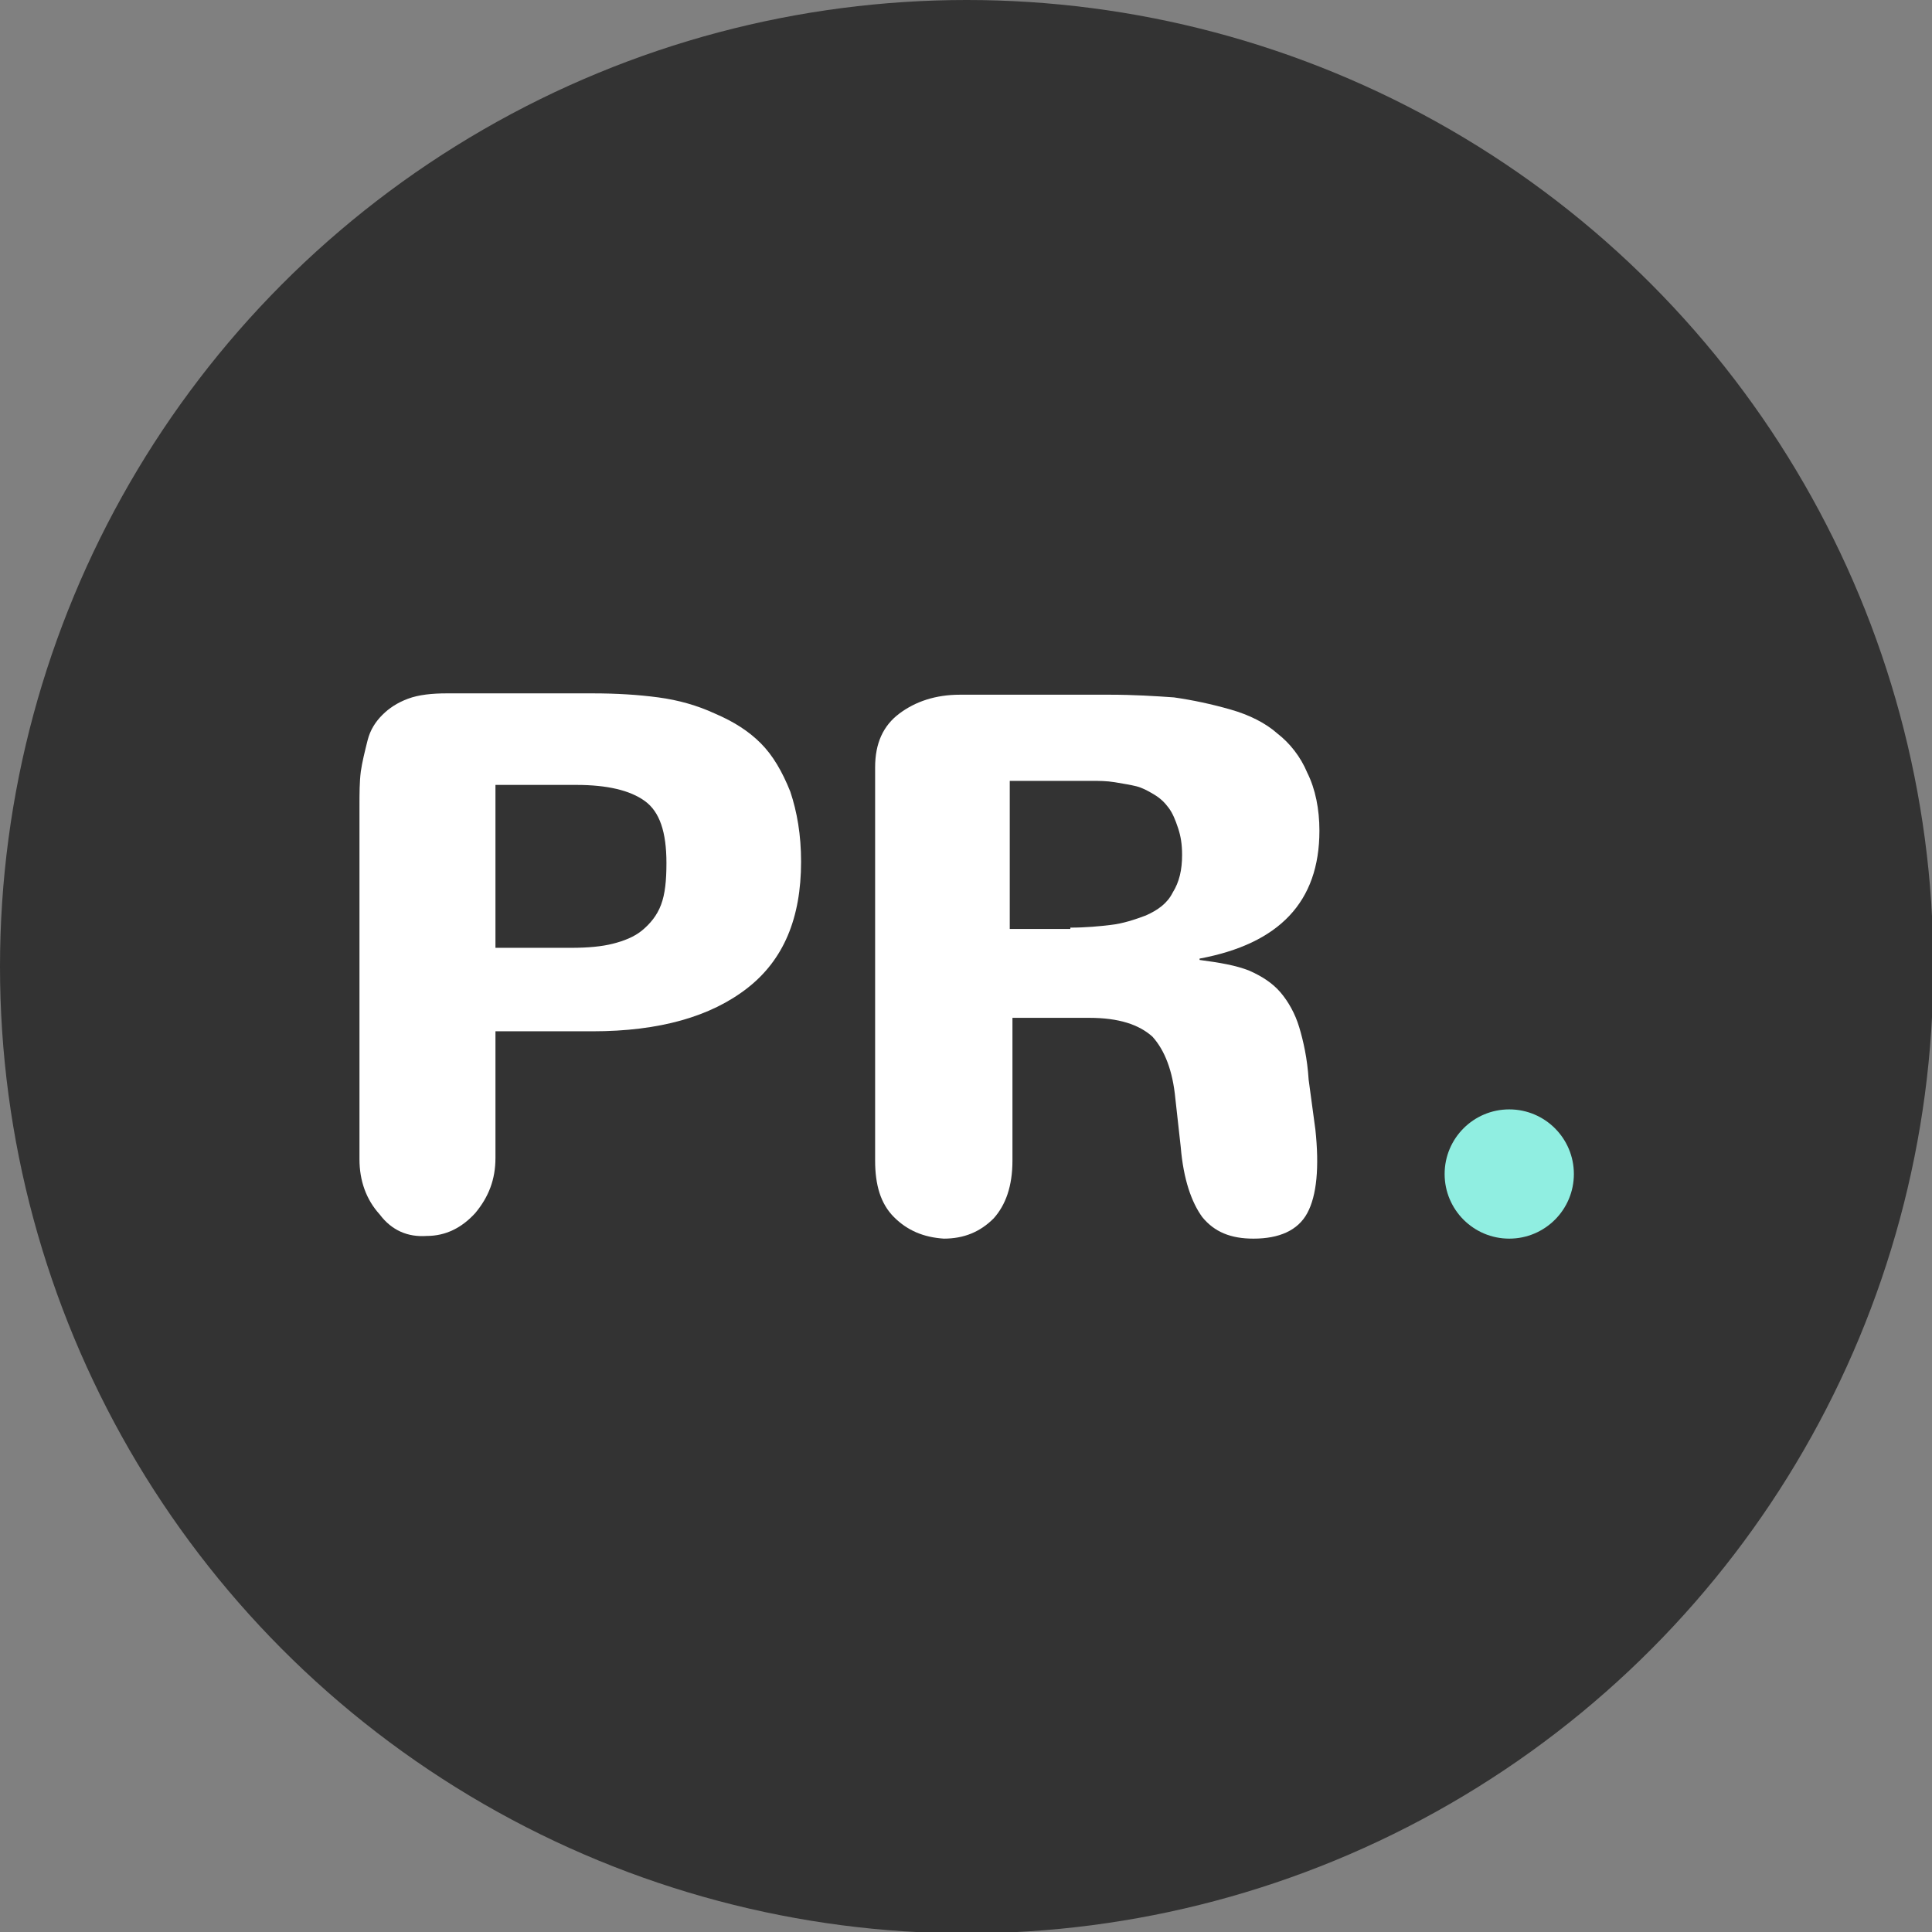 <?xml version="1.0" encoding="utf-8"?>
<!-- Generator: Adobe Illustrator 19.2.1, SVG Export Plug-In . SVG Version: 6.00 Build 0)  -->
<svg version="1.1" id="Layer_1" xmlns="http://www.w3.org/2000/svg" xmlns:xlink="http://www.w3.org/1999/xlink" x="0px" y="0px"
	 viewBox="0 0 143.5 143.5" style="enable-background:new 0 0 143.5 143.5;" xml:space="preserve">
<rect x="0" y="0" width="143.5" height="143.5" fill="#808080" stroke="none"/>
<style type="text/css">
	.st0{fill:#333333;}
	.st1{enable-background:new    ;}
	.st2{fill:#FFFFFF;}
	.st3{fill:#90EEE1;}
</style>
<circle class="st0" cx="71.8" cy="71.8" r="71.8"/>
<g class="st1">
	<path class="st2" d="M28.2,90.2c-1-1.1-1.5-2.5-1.5-4.1V60c0-1.1,0-1.9,0.1-2.7c0.1-0.7,0.3-1.5,0.5-2.3s0.6-1.4,1.1-1.9
		c0.5-0.5,1.1-0.9,1.9-1.2c0.8-0.3,1.8-0.4,2.9-0.4h10.8c1.8,0,3.4,0.1,4.9,0.3c1.5,0.2,2.9,0.6,4.2,1.2c1.4,0.6,2.5,1.3,3.4,2.2
		c0.9,0.9,1.6,2.1,2.2,3.6c0.5,1.5,0.8,3.2,0.8,5.2c0,4.2-1.3,7.3-4,9.4c-2.7,2.1-6.5,3.2-11.5,3.2h-7.2v9.4c0,1.6-0.5,2.9-1.5,4.1
		c-1,1.1-2.2,1.7-3.6,1.7C30.3,91.9,29.1,91.4,28.2,90.2z M42.4,70.4c1.3,0,2.3-0.1,3.1-0.3c0.8-0.2,1.6-0.5,2.2-1
		c0.6-0.5,1.1-1.1,1.4-1.9c0.3-0.8,0.4-1.8,0.4-3.1c0-2.3-0.5-3.8-1.6-4.6c-1.1-0.8-2.8-1.2-5.1-1.2h-6v12.1H42.4z"/>
	<path class="st2" d="M66.4,90.4c-1-1-1.4-2.4-1.4-4.2V57c0-1.8,0.6-3.1,1.8-4c1.2-0.9,2.7-1.4,4.5-1.4h11.1c1.8,0,3.4,0.1,4.8,0.2
		c1.4,0.2,2.8,0.5,4.2,0.9c1.4,0.4,2.6,1,3.5,1.8c0.9,0.7,1.7,1.7,2.2,2.9c0.6,1.2,0.9,2.7,0.9,4.3c0,5.3-3,8.4-8.9,9.5v0.1
		c1.5,0.2,2.7,0.4,3.7,0.8c0.9,0.4,1.7,0.9,2.3,1.6c0.6,0.7,1.1,1.6,1.4,2.6c0.3,1,0.6,2.3,0.7,3.9l0.5,3.7c0.3,2.8,0.1,4.9-0.6,6.2
		c-0.7,1.3-2.1,1.9-4,1.9c-1.7,0-2.9-0.5-3.8-1.6c-0.8-1.1-1.4-2.8-1.6-5.2l-0.4-3.6c-0.2-2.1-0.8-3.6-1.7-4.6
		c-1-0.9-2.5-1.4-4.7-1.4h-5.7v10.6c0,1.9-0.5,3.3-1.4,4.3c-1,1-2.2,1.5-3.7,1.5C68.6,91.9,67.4,91.4,66.4,90.4z M79.5,68.9
		c1.1,0,2.2-0.1,3-0.2c0.9-0.1,1.8-0.4,2.6-0.7c0.9-0.4,1.6-0.9,2-1.7c0.5-0.8,0.7-1.7,0.7-2.8c0-0.8-0.1-1.4-0.3-2
		c-0.2-0.6-0.4-1.1-0.7-1.5c-0.3-0.4-0.6-0.7-1.1-1c-0.5-0.3-0.9-0.5-1.3-0.6c-0.4-0.1-1-0.2-1.6-0.3s-1.2-0.1-1.7-0.1
		c-0.5,0-1.1,0-1.9,0H75v11H79.5z"/>
</g>
<circle class="st3" cx="112.1" cy="87.2" r="4.8"/>
</svg>
